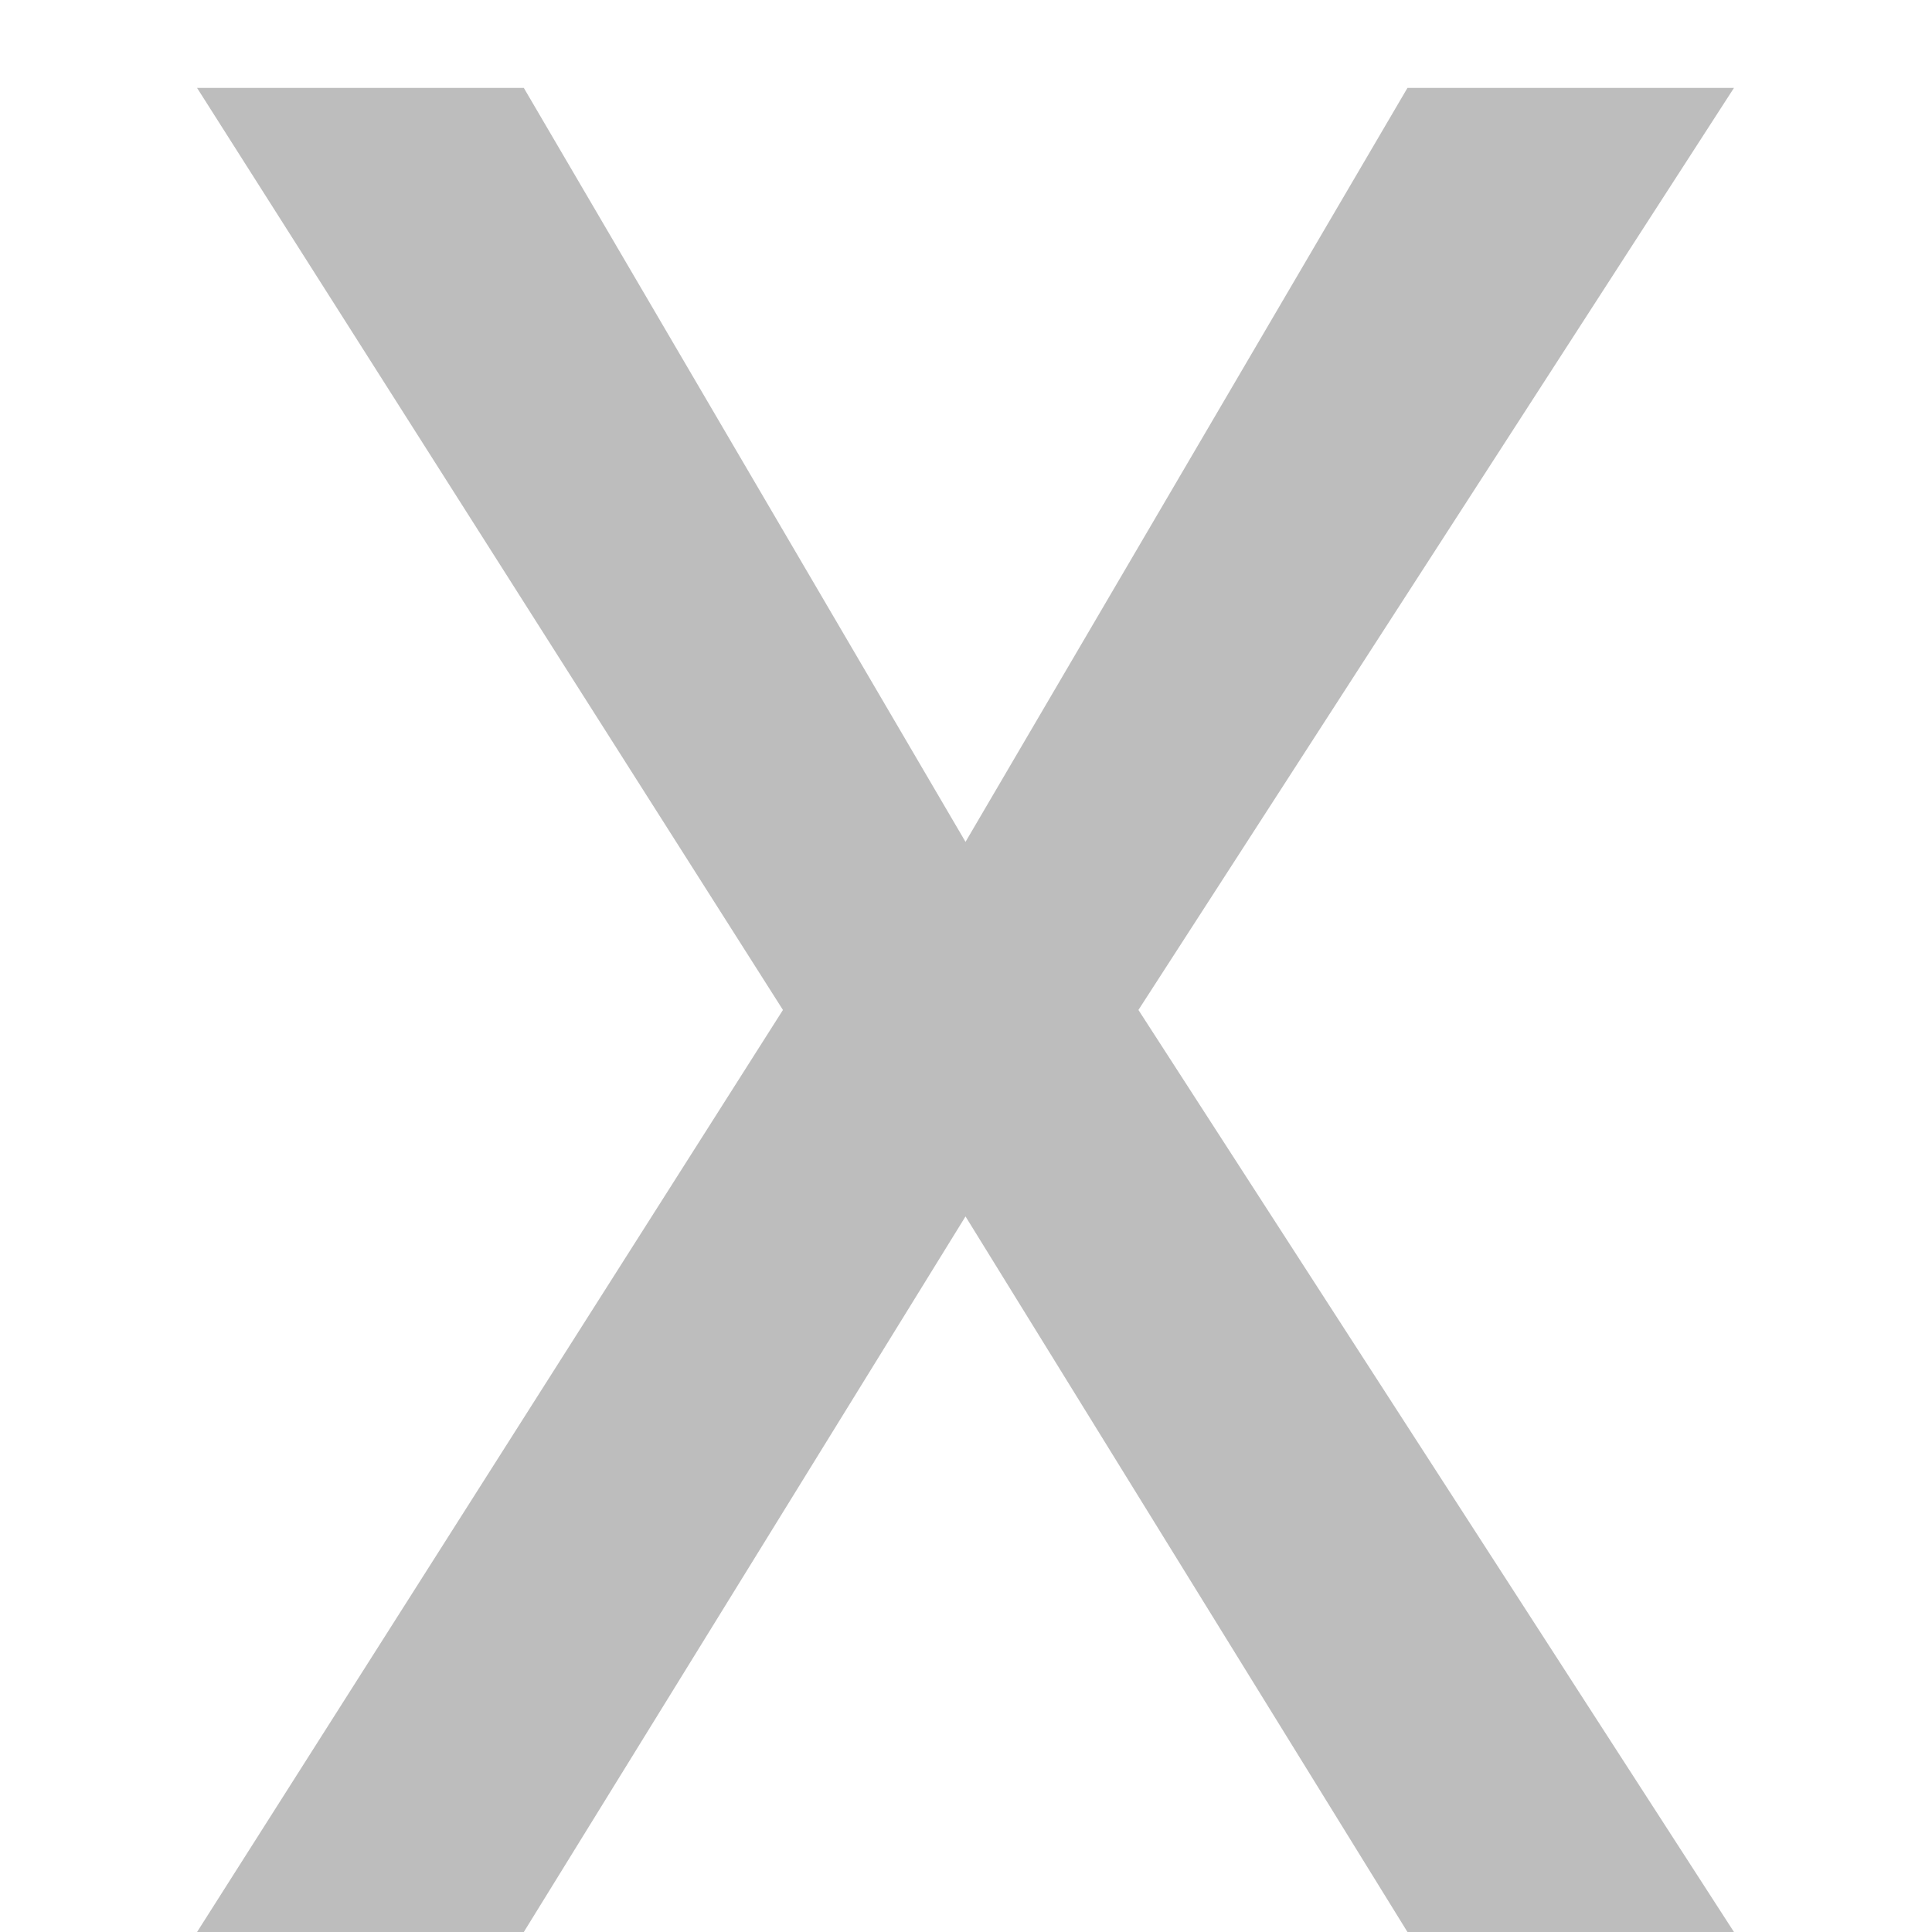 <svg width="8" height="8" viewBox="0 0 8 8" fill="none" xmlns="http://www.w3.org/2000/svg">
<path d="M2.169 0.364L3.998 3.486L5.828 0.364H7.18L4.714 4.182L7.18 8H5.828L3.998 5.037L2.169 8H0.816L3.242 4.182L0.816 0.364H2.169Z" fill="#BDBDBD"/>
</svg>
